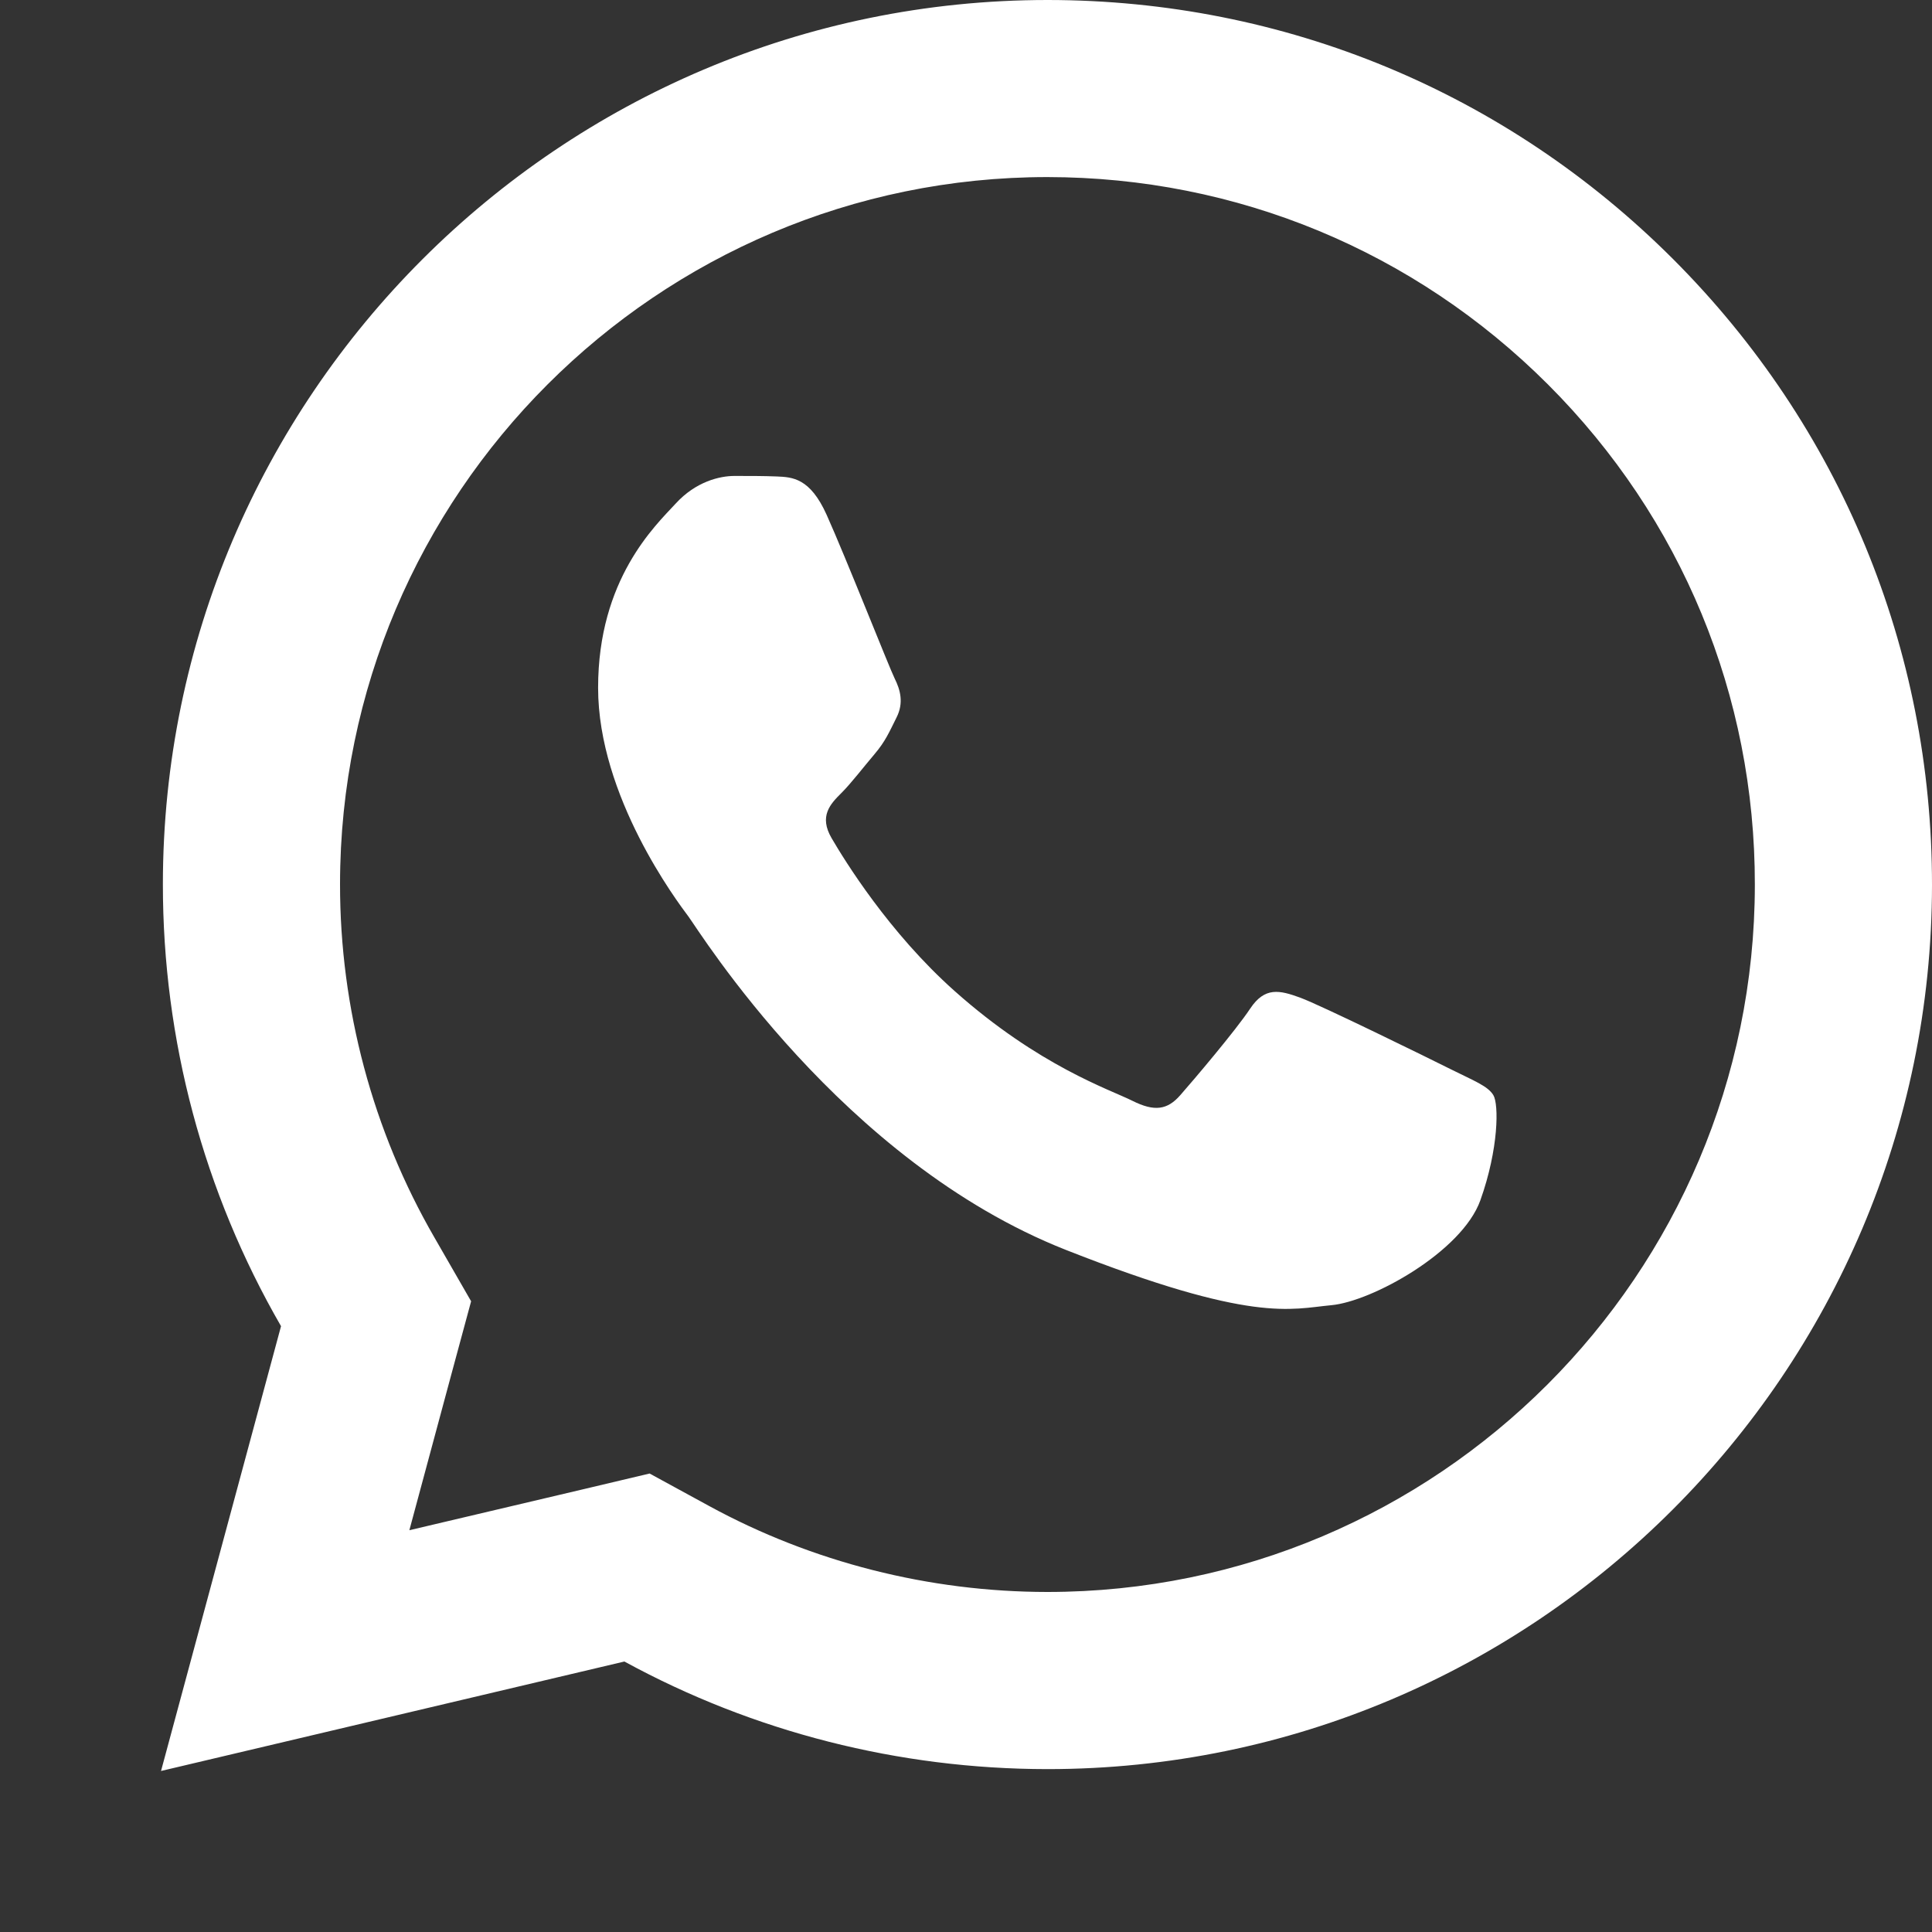 <svg width="26" height="26" viewBox="0 0 26 26" fill="none" xmlns="http://www.w3.org/2000/svg">
<rect x="0" y="0" width="26" height="26" fill="#333333" stroke="none"/>
<g clip-path="url(#clip0_266_158)">
<path d="M14.098 0C7.537 0 2.195 5.337 2.192 11.898C2.191 13.995 2.74 16.043 3.782 17.847L2.167 23.833L8.403 22.36C10.141 23.309 12.099 23.806 14.091 23.808H14.096C20.657 23.808 25.996 18.47 26 11.91C26.002 8.729 24.765 5.739 22.518 3.489C20.27 1.24 17.283 0.001 14.098 0ZM14.096 2.383C16.642 2.385 19.034 3.377 20.832 5.174C22.631 6.973 23.619 9.364 23.616 11.907C23.614 17.155 19.345 21.424 14.094 21.424C12.505 21.423 10.931 21.024 9.545 20.268L8.742 19.83L7.856 20.04L5.509 20.593L6.082 18.466L6.34 17.512L5.847 16.655C5.015 15.216 4.575 13.57 4.576 11.898C4.578 6.652 8.849 2.383 14.096 2.383ZM9.885 6.405C9.686 6.405 9.364 6.48 9.092 6.778C8.819 7.074 8.049 7.793 8.049 9.256C8.049 10.72 9.115 12.134 9.264 12.333C9.412 12.531 11.322 15.629 14.345 16.821C16.858 17.811 17.368 17.616 17.914 17.565C18.459 17.517 19.674 16.847 19.922 16.153C20.17 15.458 20.171 14.86 20.097 14.738C20.023 14.614 19.825 14.54 19.527 14.391C19.23 14.242 17.767 13.524 17.495 13.425C17.222 13.326 17.022 13.276 16.824 13.574C16.626 13.872 16.058 14.54 15.884 14.738C15.71 14.937 15.537 14.963 15.239 14.814C14.941 14.664 13.983 14.349 12.846 13.336C11.962 12.549 11.365 11.577 11.191 11.279C11.018 10.982 11.175 10.819 11.324 10.671C11.457 10.538 11.62 10.324 11.768 10.15C11.916 9.976 11.967 9.852 12.066 9.654C12.165 9.457 12.115 9.282 12.041 9.133C11.967 8.984 11.388 7.515 11.124 6.927C10.901 6.432 10.665 6.421 10.453 6.412C10.28 6.405 10.083 6.405 9.885 6.405Z" fill="white"/>
</g>
<defs>
<clipPath id="clip0_266_158">
<rect width="26" height="26" fill="white"/>
</clipPath>
</defs>
</svg>
